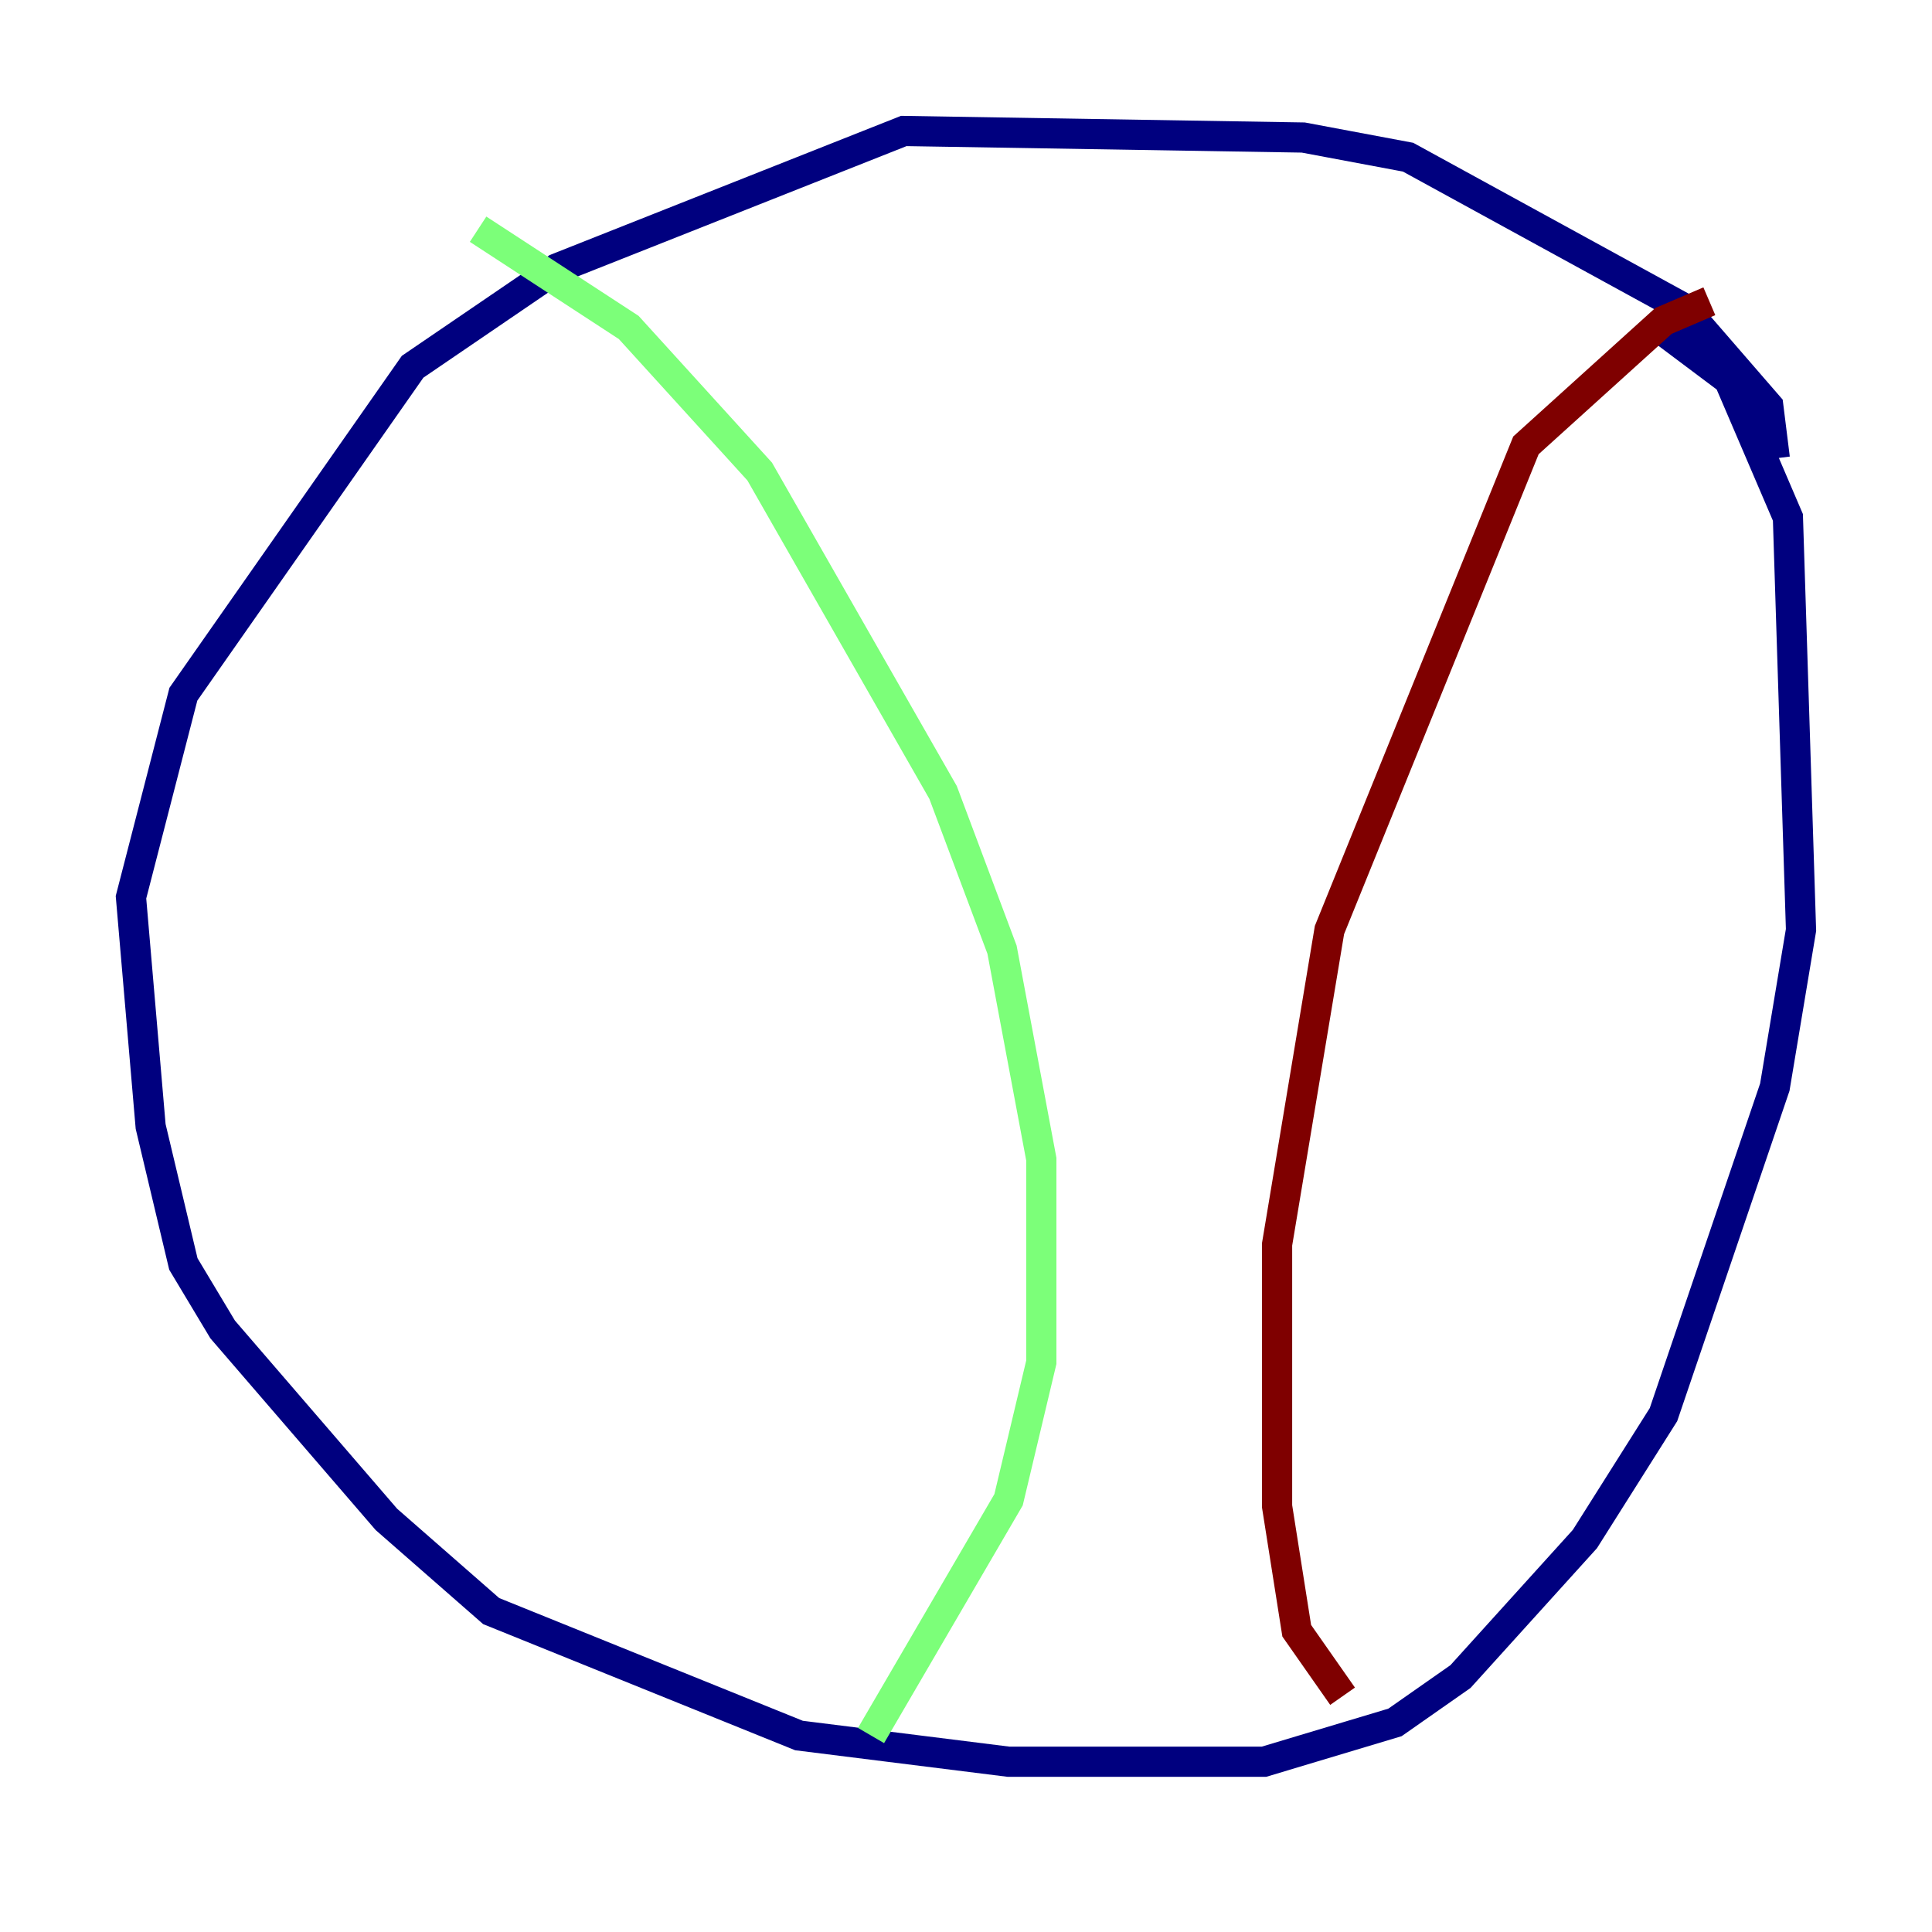 <?xml version="1.0" encoding="utf-8" ?>
<svg baseProfile="tiny" height="128" version="1.2" viewBox="0,0,128,128" width="128" xmlns="http://www.w3.org/2000/svg" xmlns:ev="http://www.w3.org/2001/xml-events" xmlns:xlink="http://www.w3.org/1999/xlink"><defs /><polyline fill="none" points="117.586,30.373 117.153,26.902 111.512,20.393 93.288,10.414 86.346,9.112 59.878,8.678 36.881,17.79 27.336,24.298 12.149,45.993 8.678,59.444 9.98,74.63 12.149,83.742 14.752,88.081 25.6,100.664 32.542,106.739 52.936,114.983 66.82,116.719 83.742,116.719 92.42,114.115 96.759,111.078 105.003,101.966 110.21,93.722 117.586,72.027 119.322,61.614 118.454,34.278 114.549,25.166 109.342,21.261" stroke="#00007f" stroke-width="2" /><polyline fill="none" points="31.675,15.186 41.654,21.695 50.332,31.241 62.481,52.502 66.386,62.915 68.99,76.8 68.99,90.251 66.82,99.363 57.709,114.983" stroke="#7cff79" stroke-width="2" /><polyline fill="none" points="113.248,19.959 110.21,21.261 101.098,29.505 88.081,61.614 84.61,82.441 84.61,99.797 85.912,108.041 88.949,112.38" stroke="#7f0000" stroke-width="2" /></svg>
